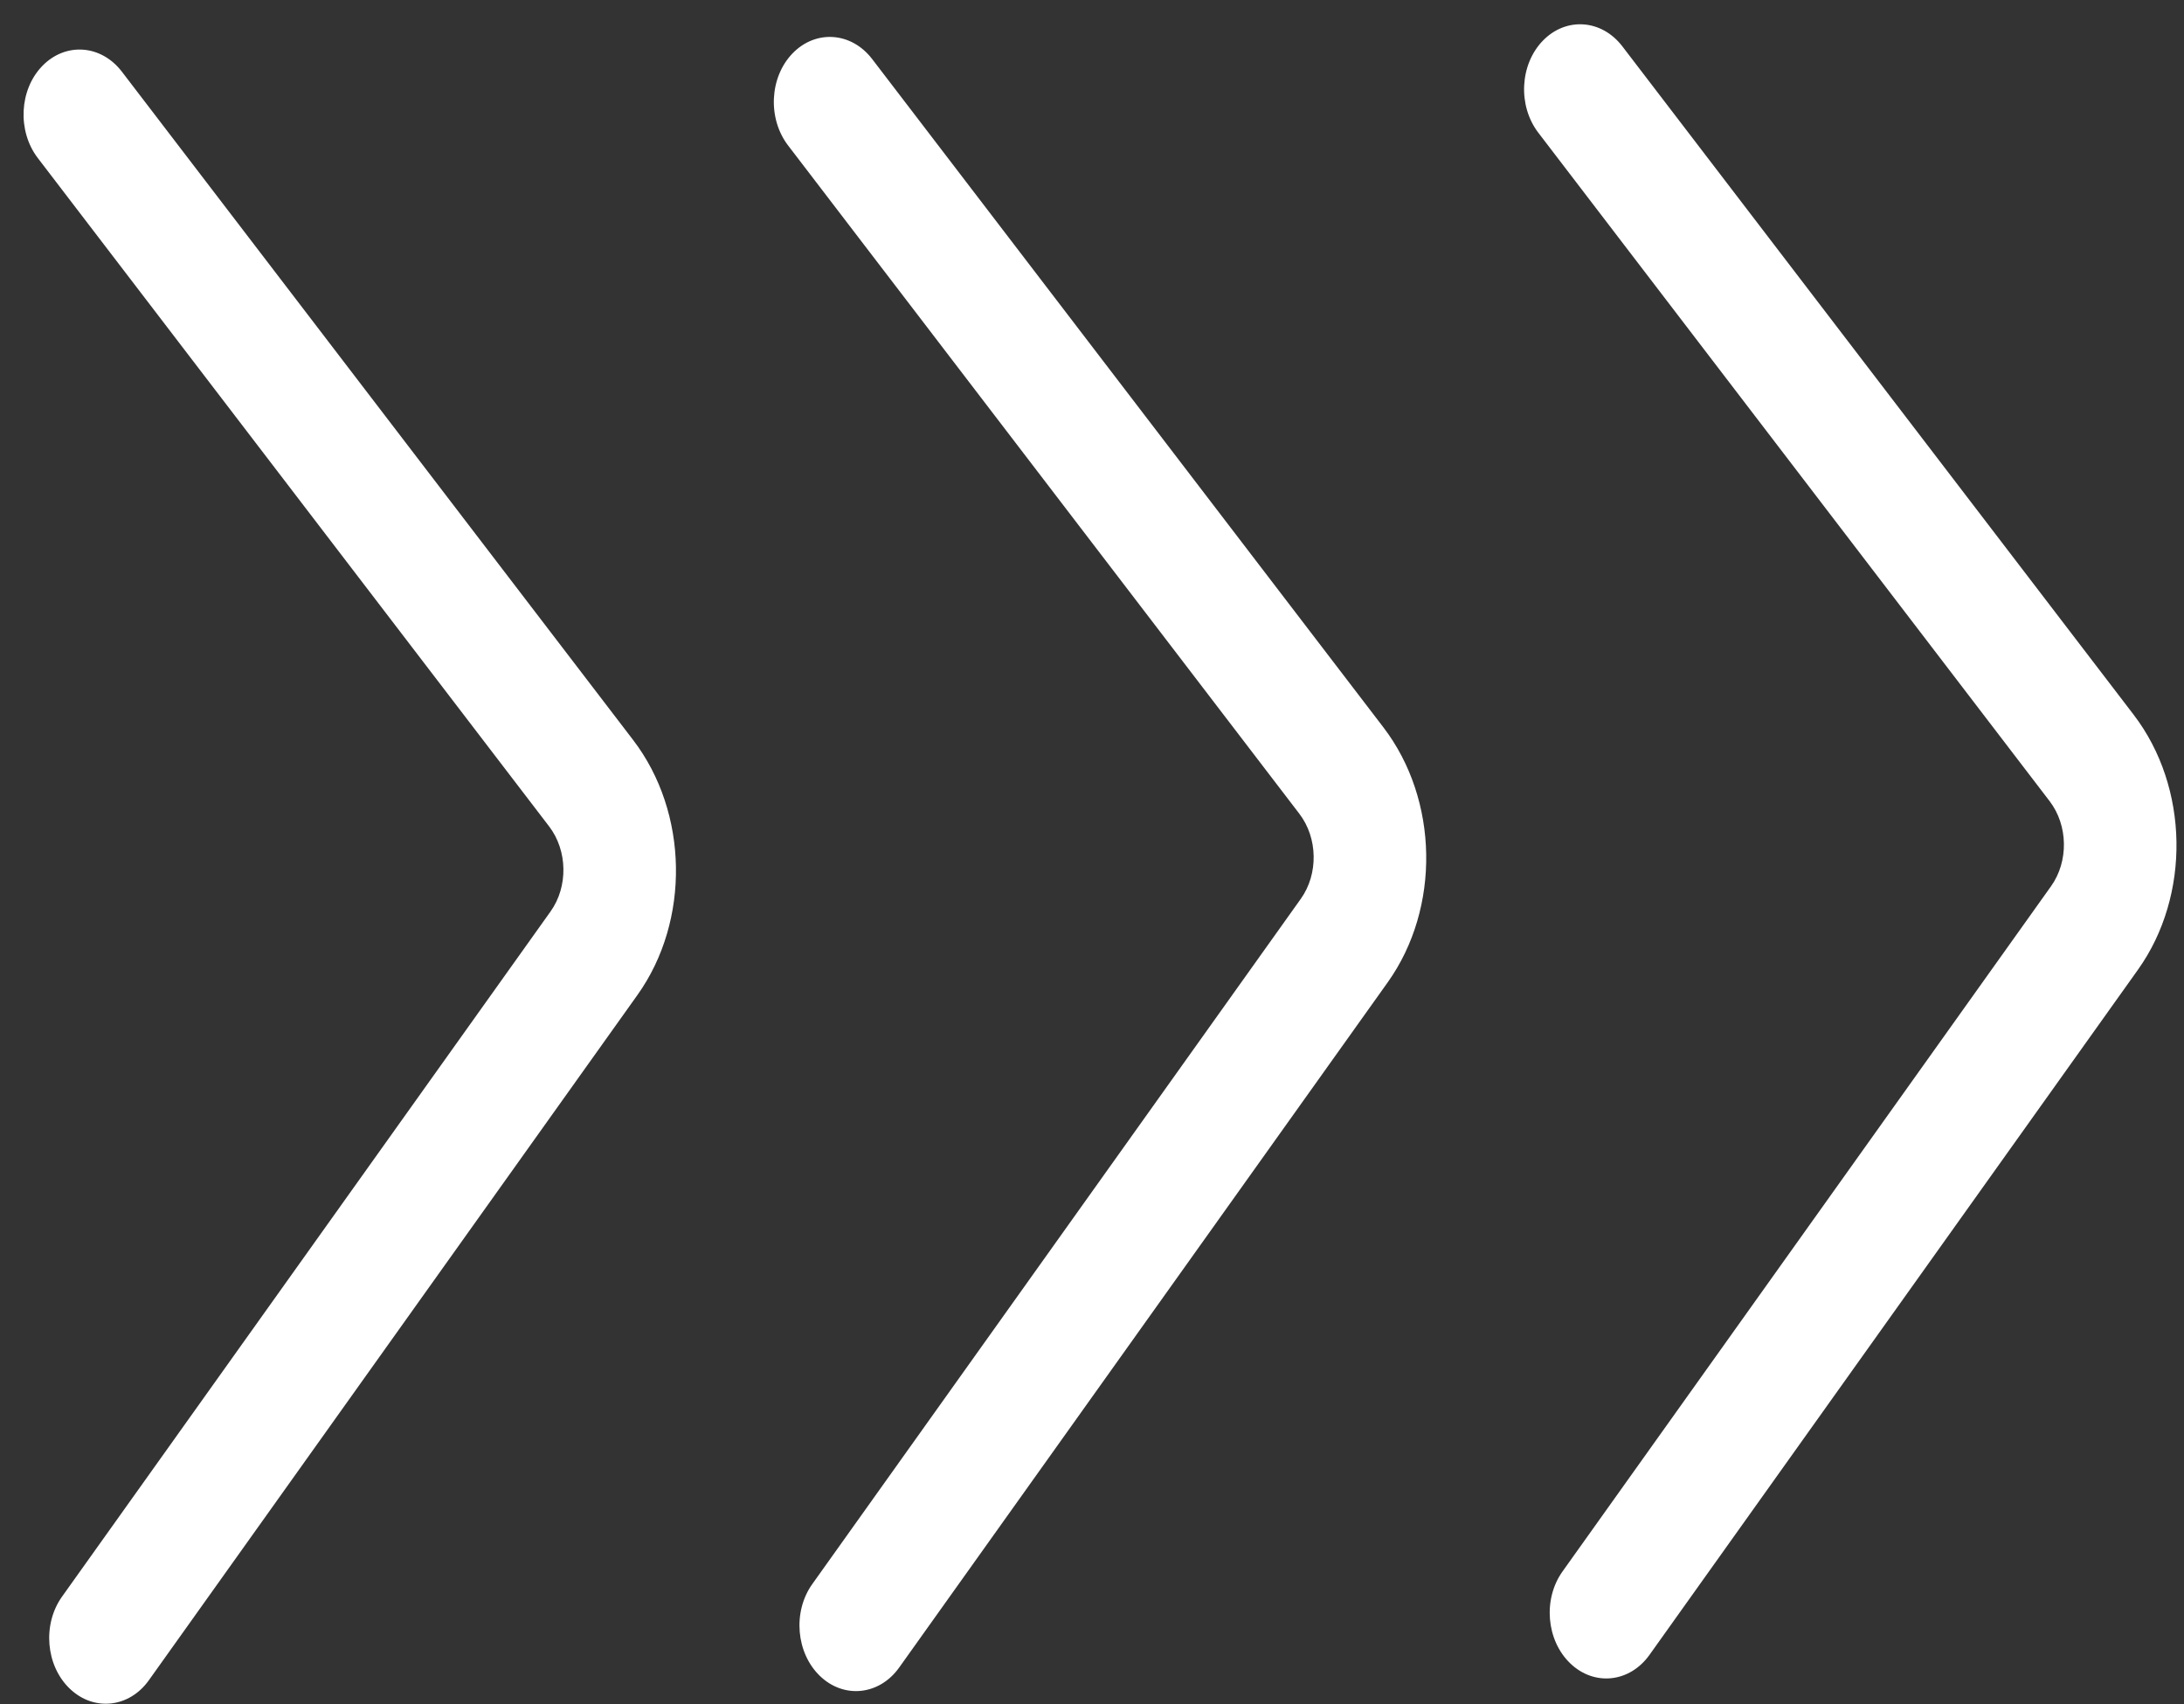 <svg width="50" height="39" viewBox="0 0 50 39" fill="none" xmlns="http://www.w3.org/2000/svg">
<rect x="0" y="0" width="50" height="39" fill="#333333" stroke="none"/>
<path fill-rule="evenodd" clip-rule="evenodd" d="M35.948 38.069C35.399 37.541 35.32 36.599 35.773 35.965L46.957 20.282C47.361 19.715 47.347 18.89 46.924 18.337L35.219 3.039C34.745 2.421 34.792 1.476 35.323 0.93C35.854 0.384 36.668 0.442 37.142 1.061L48.848 16.359C50.117 18.017 50.158 20.494 48.946 22.194L37.762 37.877C37.309 38.511 36.497 38.598 35.948 38.069ZM18.772 38.359C18.223 37.831 18.144 36.888 18.597 36.254L29.781 20.571C30.185 20.004 30.171 19.179 29.748 18.626L18.042 3.329C17.569 2.71 17.616 1.765 18.147 1.219C18.678 0.673 19.492 0.732 19.966 1.35L31.672 16.648C32.94 18.306 32.982 20.783 31.77 22.483L20.585 38.166C20.133 38.8 19.321 38.887 18.772 38.359ZM1.42 36.543C0.968 37.177 1.046 38.12 1.596 38.648C2.145 39.176 2.957 39.09 3.409 38.455L14.594 22.772C15.806 21.073 15.764 18.595 14.495 16.937L2.79 1.64C2.316 1.021 1.502 0.962 0.97 1.508C0.439 2.054 0.393 2.999 0.866 3.618L12.572 18.915C12.995 19.468 13.009 20.294 12.605 20.86L1.42 36.543Z" fill="white"/>
</svg>
